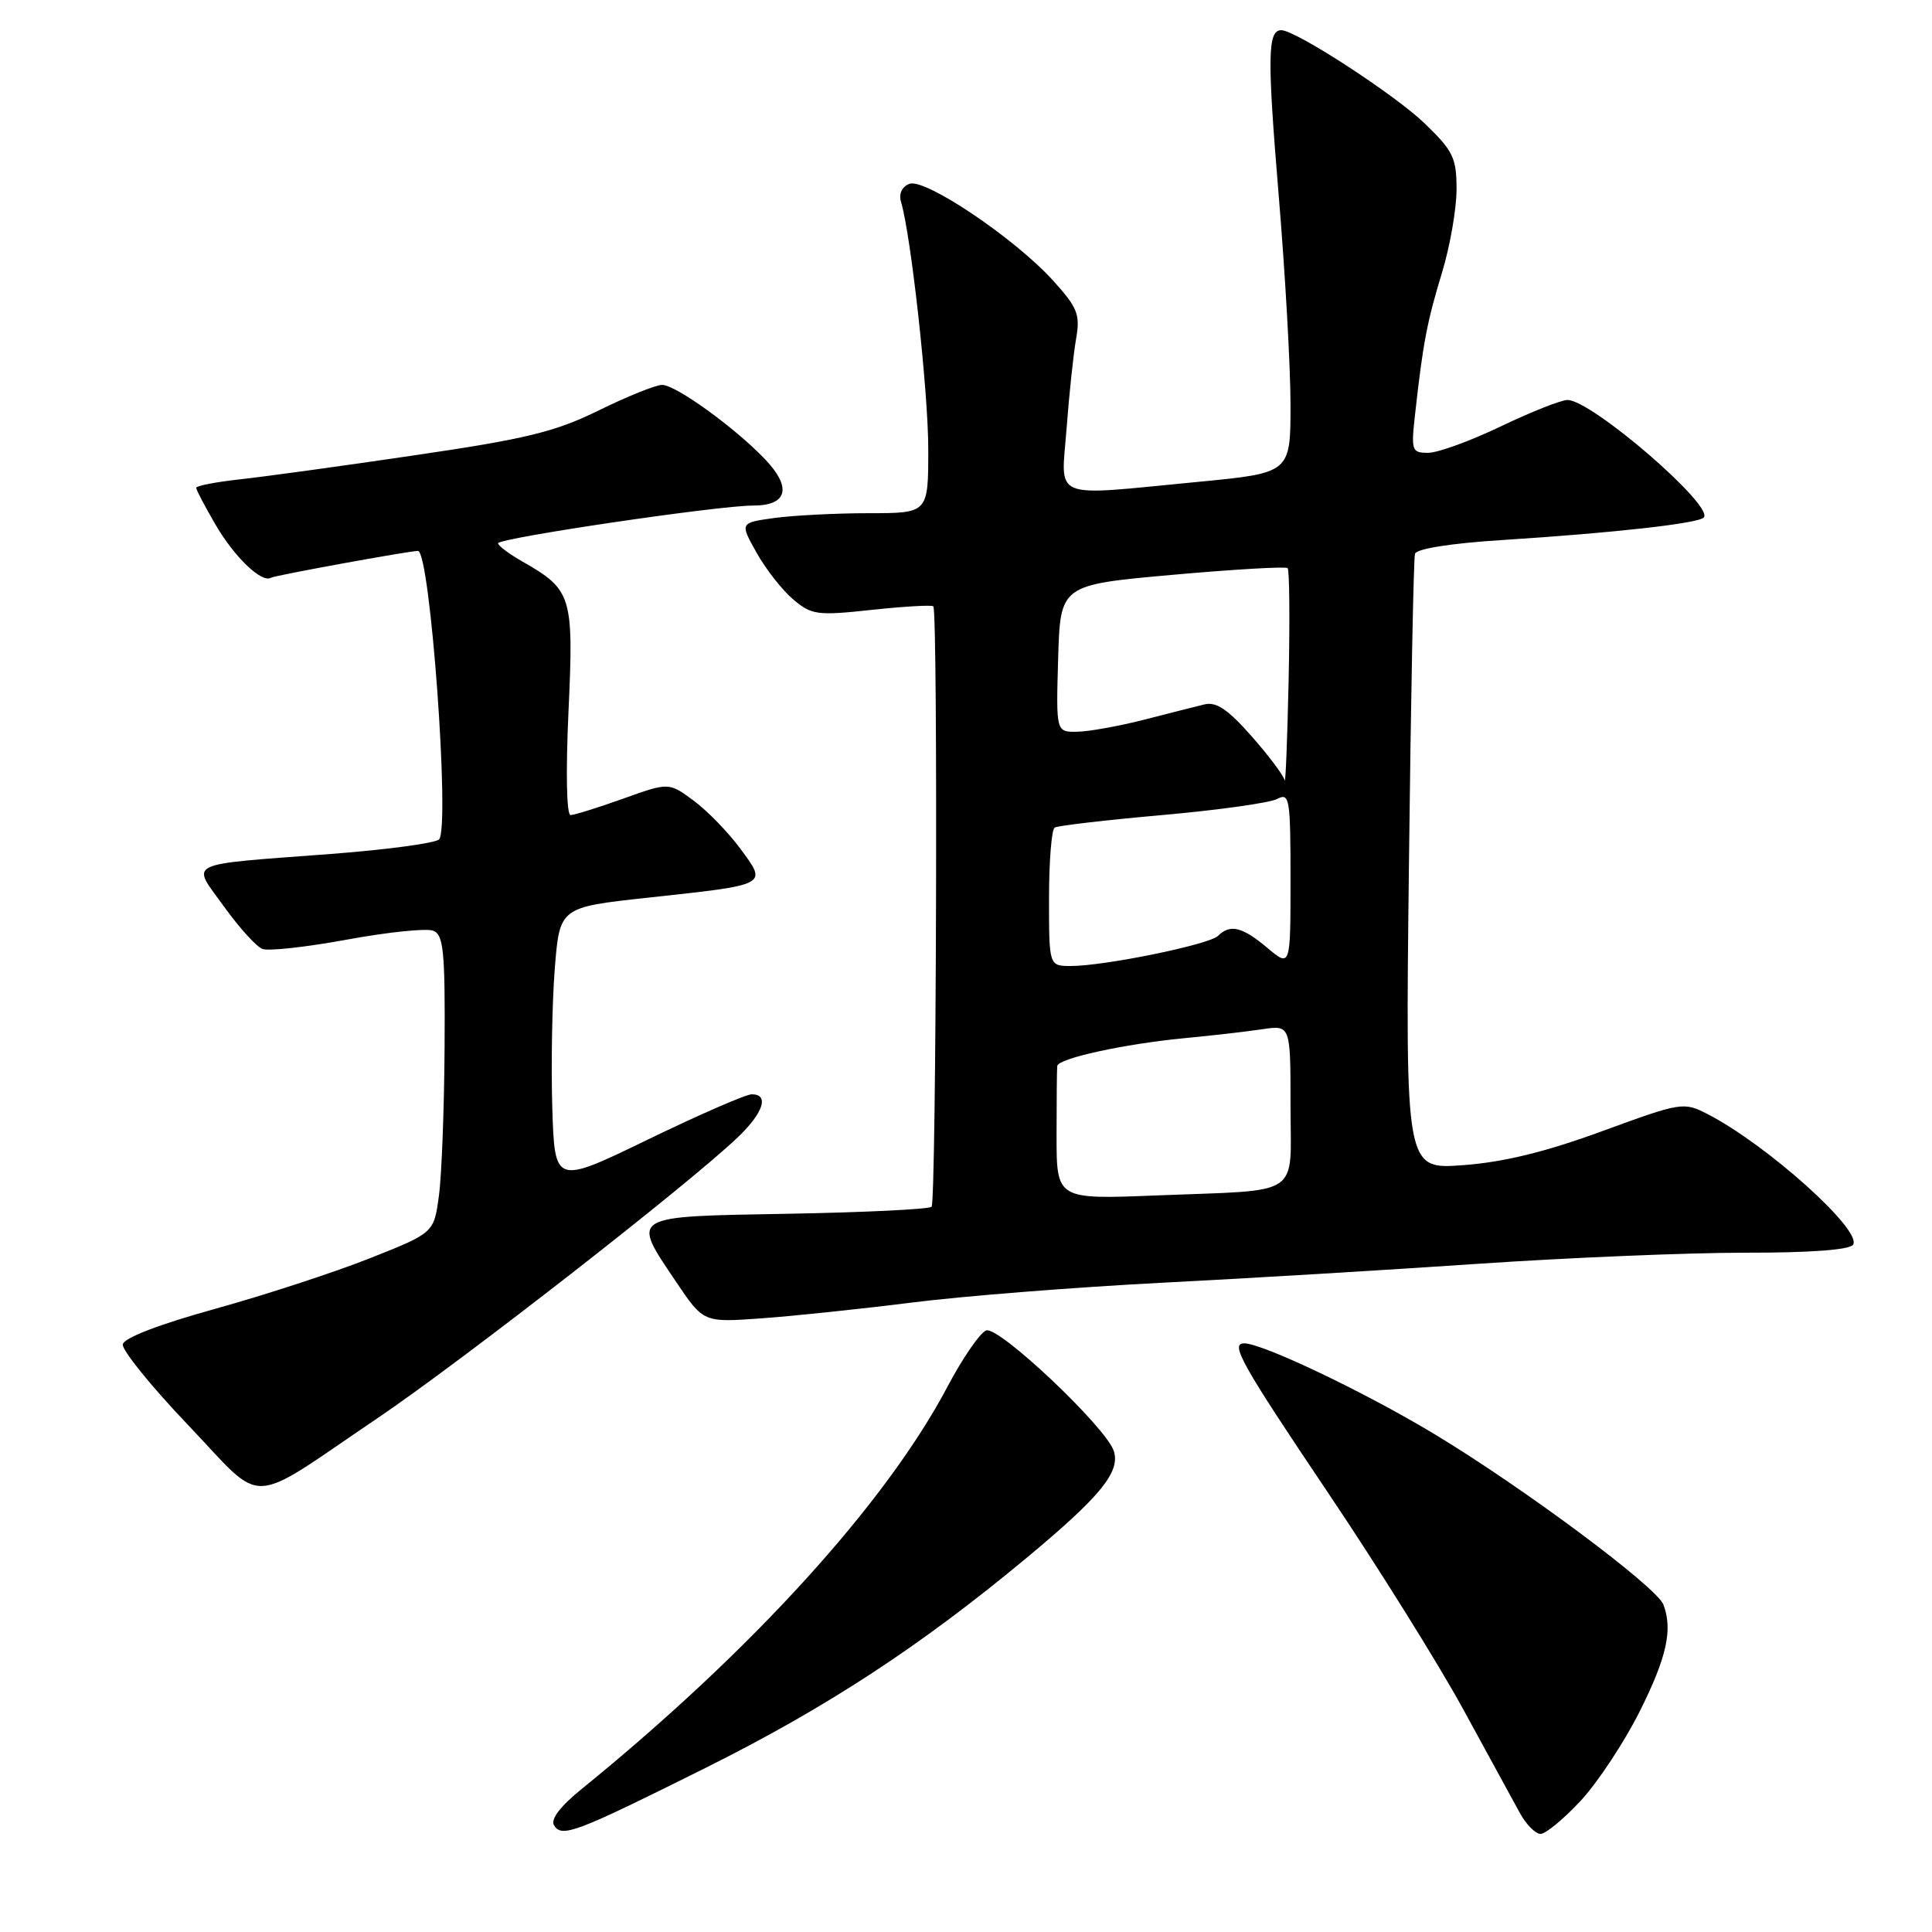 <?xml version="1.0" encoding="UTF-8" standalone="no"?>
<!DOCTYPE svg PUBLIC "-//W3C//DTD SVG 1.1//EN" "http://www.w3.org/Graphics/SVG/1.1/DTD/svg11.dtd" >
<svg xmlns="http://www.w3.org/2000/svg" xmlns:xlink="http://www.w3.org/1999/xlink" version="1.1" viewBox="0 0 256 256">
 <g >
 <path fill="currentColor"
d=" M 93.50 234.25 C 109.60 226.22 121.99 218.10 136.11 206.36 C 145.83 198.27 148.46 195.04 147.59 192.28 C 146.59 189.14 132.33 175.66 130.67 176.29 C 129.85 176.61 127.56 179.94 125.58 183.68 C 117.40 199.19 99.62 218.74 77.05 237.07 C 74.24 239.34 72.93 241.07 73.41 241.86 C 74.45 243.54 76.19 242.88 93.50 234.25 Z  M 209.45 238.61 C 211.69 236.20 215.21 230.87 217.27 226.77 C 220.86 219.60 221.67 215.92 220.41 212.62 C 219.51 210.27 201.82 197.11 190.06 190.02 C 180.84 184.46 167.29 178.00 164.86 178.00 C 162.96 178.00 164.48 180.71 175.94 197.75 C 182.51 207.51 190.59 220.45 193.89 226.50 C 197.19 232.55 200.57 238.74 201.40 240.25 C 202.23 241.76 203.46 243.00 204.13 243.00 C 204.81 243.00 207.20 241.03 209.45 238.61 Z  M 50.00 187.93 C 61.15 180.39 91.16 157.00 97.75 150.71 C 101.16 147.45 101.96 145.00 99.61 145.00 C 98.84 145.00 92.65 147.70 85.86 150.99 C 73.50 156.98 73.50 156.98 73.18 146.74 C 73.01 141.11 73.16 132.84 73.51 128.36 C 74.16 120.22 74.16 120.22 85.83 118.95 C 101.95 117.20 101.69 117.33 98.11 112.47 C 96.50 110.29 93.71 107.41 91.90 106.08 C 88.62 103.66 88.62 103.66 82.56 105.83 C 79.23 107.02 76.09 108.00 75.60 108.00 C 75.07 108.00 74.96 102.24 75.33 94.25 C 76.03 78.97 75.78 78.15 69.25 74.42 C 67.46 73.40 66.00 72.31 66.00 71.99 C 66.00 71.30 95.14 66.99 99.78 66.99 C 104.34 67.00 104.96 64.62 101.38 60.86 C 97.39 56.67 89.54 51.00 87.73 51.00 C 86.90 51.00 83.13 52.52 79.36 54.37 C 73.57 57.22 69.77 58.15 55.00 60.32 C 45.38 61.74 34.91 63.18 31.75 63.52 C 28.59 63.87 26.00 64.37 26.00 64.64 C 26.00 64.92 27.17 67.14 28.60 69.59 C 31.12 73.89 34.71 77.30 35.91 76.55 C 36.40 76.25 54.21 73.00 55.38 73.00 C 57.00 73.00 59.67 109.73 58.17 111.23 C 57.68 111.72 51.25 112.59 43.89 113.15 C 24.13 114.65 25.33 114.07 29.67 120.11 C 31.68 122.90 33.97 125.44 34.77 125.74 C 35.56 126.05 40.62 125.49 46.00 124.50 C 51.38 123.51 56.51 122.98 57.39 123.32 C 58.77 123.85 58.99 126.01 58.91 138.72 C 58.86 146.85 58.53 155.72 58.16 158.43 C 57.50 163.36 57.50 163.36 49.00 166.73 C 44.33 168.58 35.10 171.60 28.50 173.43 C 21.13 175.47 16.41 177.28 16.27 178.13 C 16.14 178.88 20.03 183.70 24.93 188.83 C 35.27 199.69 32.45 199.79 50.00 187.93 Z  M 120.79 172.60 C 127.55 171.74 142.40 170.57 153.79 169.98 C 165.18 169.40 184.18 168.26 196.00 167.45 C 207.82 166.65 223.66 165.99 231.19 165.99 C 239.93 166.00 245.12 165.61 245.55 164.92 C 246.74 162.99 234.11 151.66 226.26 147.62 C 223.08 145.99 222.80 146.04 212.26 149.90 C 204.75 152.65 199.20 154.00 193.86 154.39 C 186.22 154.96 186.22 154.96 186.69 114.73 C 186.94 92.60 187.31 74.00 187.49 73.38 C 187.70 72.71 192.29 71.98 199.17 71.55 C 213.82 70.61 224.96 69.37 225.75 68.58 C 227.23 67.10 210.90 53.00 207.70 53.00 C 206.85 53.00 202.88 54.58 198.86 56.50 C 194.84 58.43 190.52 60.00 189.24 60.00 C 187.05 60.00 186.96 59.74 187.52 54.75 C 188.55 45.49 189.09 42.63 191.07 36.14 C 192.13 32.65 193.00 27.68 193.00 25.10 C 193.00 20.90 192.56 20.00 188.75 16.33 C 184.79 12.52 171.68 4.00 169.78 4.00 C 167.96 4.00 167.91 7.52 169.42 25.71 C 170.29 36.10 171.00 48.66 171.00 53.63 C 171.00 62.67 171.00 62.67 158.75 63.85 C 138.95 65.75 140.60 66.42 141.33 56.75 C 141.67 52.21 142.24 46.87 142.59 44.88 C 143.15 41.68 142.79 40.77 139.56 37.20 C 134.51 31.61 122.57 23.57 120.50 24.36 C 119.51 24.74 119.07 25.68 119.39 26.75 C 120.72 31.19 123.00 51.91 123.00 59.53 C 123.00 68.00 123.00 68.00 115.14 68.00 C 110.82 68.00 105.20 68.29 102.65 68.63 C 98.02 69.27 98.02 69.27 100.26 73.25 C 101.49 75.45 103.68 78.23 105.12 79.44 C 107.54 81.49 108.30 81.59 115.52 80.81 C 119.81 80.35 123.48 80.14 123.67 80.34 C 124.30 80.97 124.07 159.27 123.44 159.90 C 123.11 160.23 114.55 160.65 104.42 160.83 C 83.22 161.21 83.61 160.97 89.61 169.89 C 93.22 175.24 93.22 175.24 100.86 174.69 C 105.06 174.39 114.03 173.45 120.79 172.60 Z  M 140.00 150.47 C 140.00 145.81 140.04 141.66 140.09 141.25 C 140.20 140.24 148.96 138.33 156.98 137.56 C 160.56 137.22 165.19 136.69 167.25 136.38 C 171.00 135.82 171.00 135.82 171.00 146.39 C 171.00 158.85 172.83 157.62 153.25 158.40 C 140.00 158.93 140.00 158.93 140.00 150.47 Z  M 139.00 119.06 C 139.00 114.14 139.34 109.91 139.75 109.66 C 140.16 109.40 146.57 108.66 154.00 108.00 C 161.43 107.34 168.29 106.38 169.25 105.86 C 170.87 105.00 171.00 105.79 171.00 116.55 C 171.00 128.18 171.00 128.18 167.92 125.59 C 164.62 122.81 162.99 122.41 161.39 124.01 C 160.24 125.16 146.35 128.00 141.91 128.00 C 139.00 128.00 139.00 128.00 139.00 119.06 Z  M 170.22 103.39 C 170.10 102.78 168.13 100.15 165.84 97.55 C 162.71 94.00 161.16 92.95 159.59 93.34 C 158.44 93.62 154.80 94.54 151.50 95.39 C 148.20 96.23 144.25 96.94 142.71 96.96 C 139.93 97.00 139.93 97.00 140.21 87.25 C 140.50 77.50 140.50 77.50 155.34 76.17 C 163.50 75.44 170.38 75.04 170.62 75.28 C 170.86 75.53 170.92 82.20 170.75 90.11 C 170.58 98.03 170.34 104.00 170.22 103.39 Z "/>
</g>
</svg>